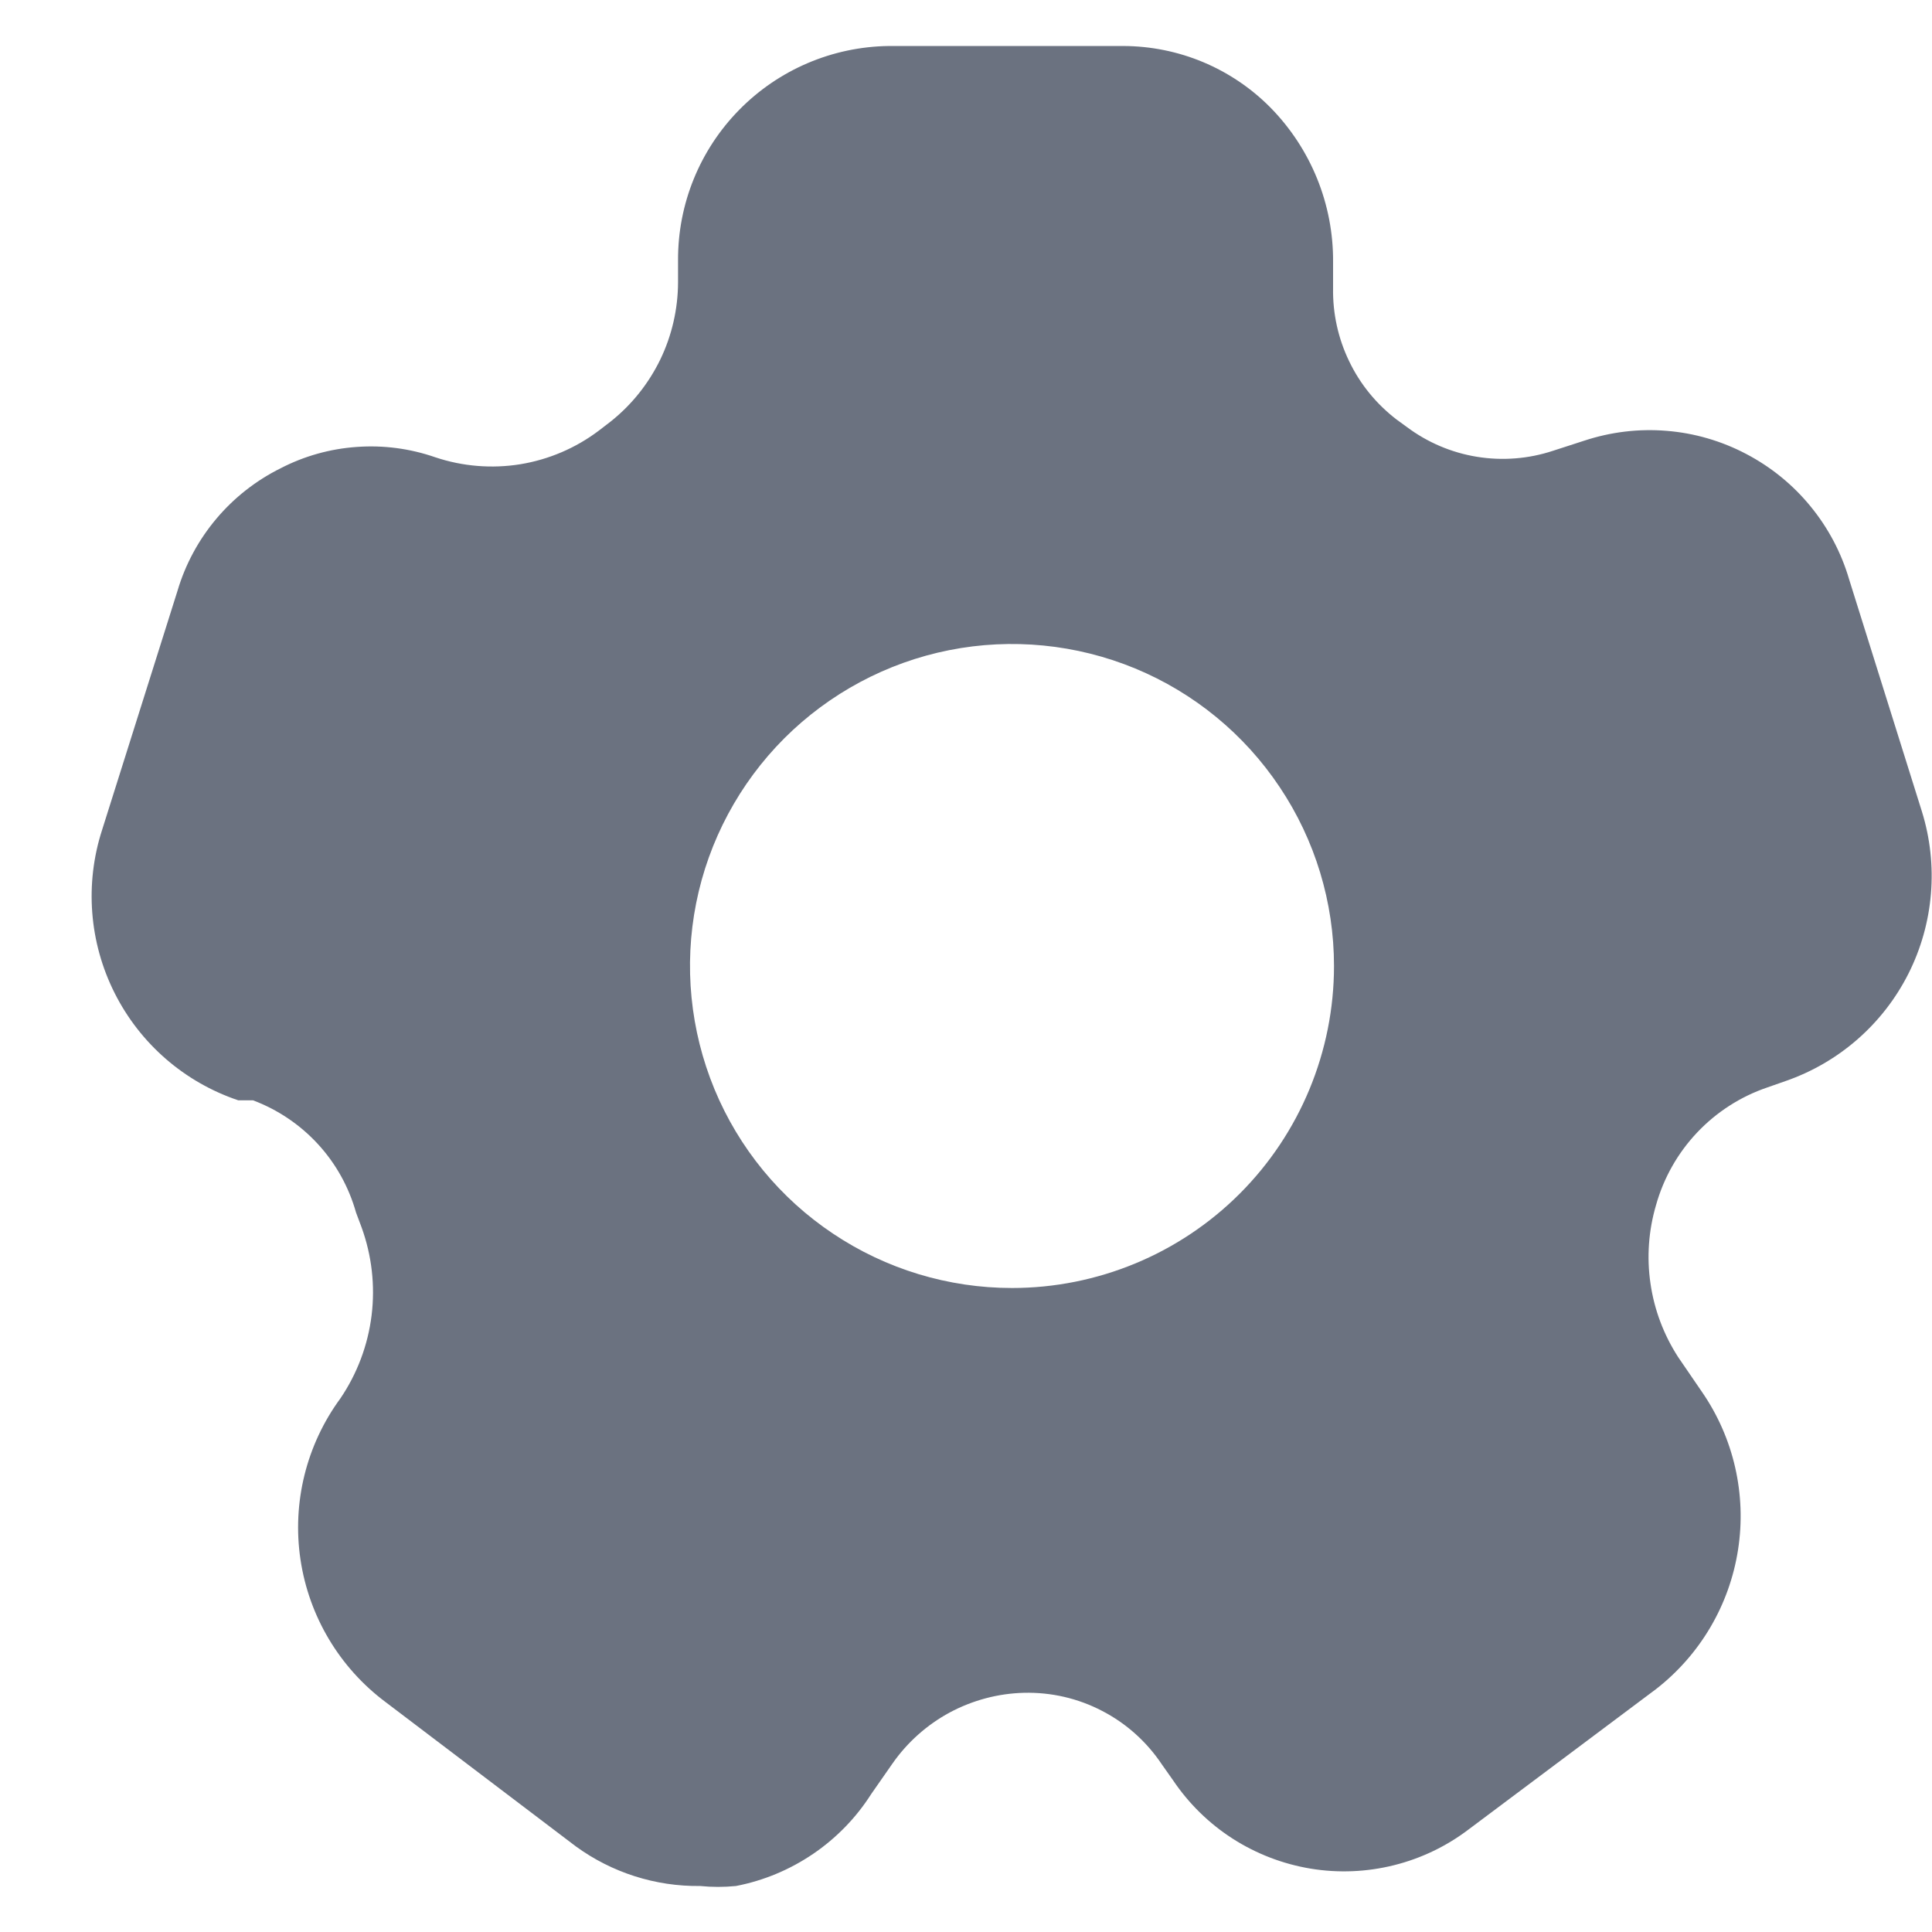<svg width="21" height="21" viewBox="0 0 21 21" fill="none" xmlns="http://www.w3.org/2000/svg">
<path d="M20.89 8.82L20.1 6.3C20.015 6.009 19.872 5.738 19.679 5.503C19.487 5.268 19.249 5.075 18.98 4.934C18.712 4.793 18.417 4.707 18.115 4.683C17.812 4.658 17.508 4.695 17.22 4.79L16.88 4.9C16.614 4.988 16.33 5.01 16.053 4.965C15.776 4.92 15.514 4.808 15.29 4.64L15.18 4.56C14.961 4.392 14.784 4.176 14.665 3.927C14.545 3.679 14.485 3.406 14.49 3.13V2.85C14.495 2.222 14.25 1.618 13.81 1.17C13.601 0.958 13.351 0.79 13.077 0.675C12.802 0.56 12.508 0.501 12.21 0.5H9.66C9.048 0.508 8.464 0.757 8.035 1.194C7.606 1.63 7.367 2.218 7.37 2.83V3.07C7.369 3.36 7.303 3.647 7.177 3.908C7.05 4.169 6.867 4.399 6.64 4.58L6.51 4.68C6.259 4.87 5.966 4.995 5.656 5.046C5.346 5.096 5.028 5.07 4.73 4.97C4.456 4.875 4.166 4.837 3.878 4.858C3.589 4.878 3.307 4.957 3.05 5.09C2.782 5.223 2.544 5.41 2.352 5.638C2.159 5.867 2.015 6.133 1.93 6.42L1.11 9.02C0.92 9.606 0.969 10.244 1.246 10.794C1.523 11.345 2.006 11.764 2.59 11.96H2.75C3.019 12.061 3.261 12.224 3.456 12.436C3.651 12.648 3.792 12.903 3.87 13.18L3.93 13.34C4.041 13.646 4.079 13.974 4.039 14.298C3.999 14.621 3.883 14.93 3.7 15.2C3.33 15.704 3.174 16.333 3.266 16.951C3.358 17.569 3.69 18.126 4.19 18.5L6.26 20.07C6.652 20.355 7.125 20.506 7.61 20.5C7.74 20.513 7.87 20.513 8 20.5C8.3 20.442 8.585 20.323 8.838 20.151C9.091 19.979 9.306 19.758 9.47 19.5L9.7 19.17C9.861 18.939 10.075 18.748 10.323 18.614C10.572 18.481 10.848 18.407 11.13 18.4C11.426 18.393 11.718 18.46 11.98 18.597C12.243 18.733 12.466 18.934 12.63 19.18L12.75 19.35C12.921 19.604 13.141 19.82 13.398 19.985C13.655 20.15 13.944 20.261 14.245 20.311C14.547 20.361 14.856 20.348 15.152 20.274C15.449 20.2 15.727 20.066 15.97 19.88L18 18.36C18.48 17.987 18.799 17.445 18.892 16.844C18.985 16.244 18.845 15.63 18.5 15.13L18.24 14.75C18.084 14.508 17.981 14.236 17.94 13.951C17.898 13.666 17.919 13.376 18 13.1C18.083 12.804 18.236 12.533 18.447 12.31C18.658 12.087 18.919 11.919 19.21 11.82L19.41 11.75C19.989 11.549 20.467 11.131 20.743 10.585C21.019 10.038 21.072 9.405 20.89 8.82ZM11 14C10.308 14 9.631 13.795 9.056 13.41C8.48 13.026 8.031 12.479 7.766 11.839C7.502 11.2 7.432 10.496 7.567 9.817C7.702 9.138 8.036 8.515 8.525 8.025C9.015 7.536 9.638 7.202 10.317 7.067C10.996 6.932 11.7 7.002 12.339 7.266C12.979 7.531 13.526 7.98 13.91 8.556C14.295 9.131 14.5 9.808 14.5 10.5C14.5 11.428 14.131 12.319 13.475 12.975C12.819 13.631 11.928 14 11 14Z" fill="#6B7280"/>
</svg>
